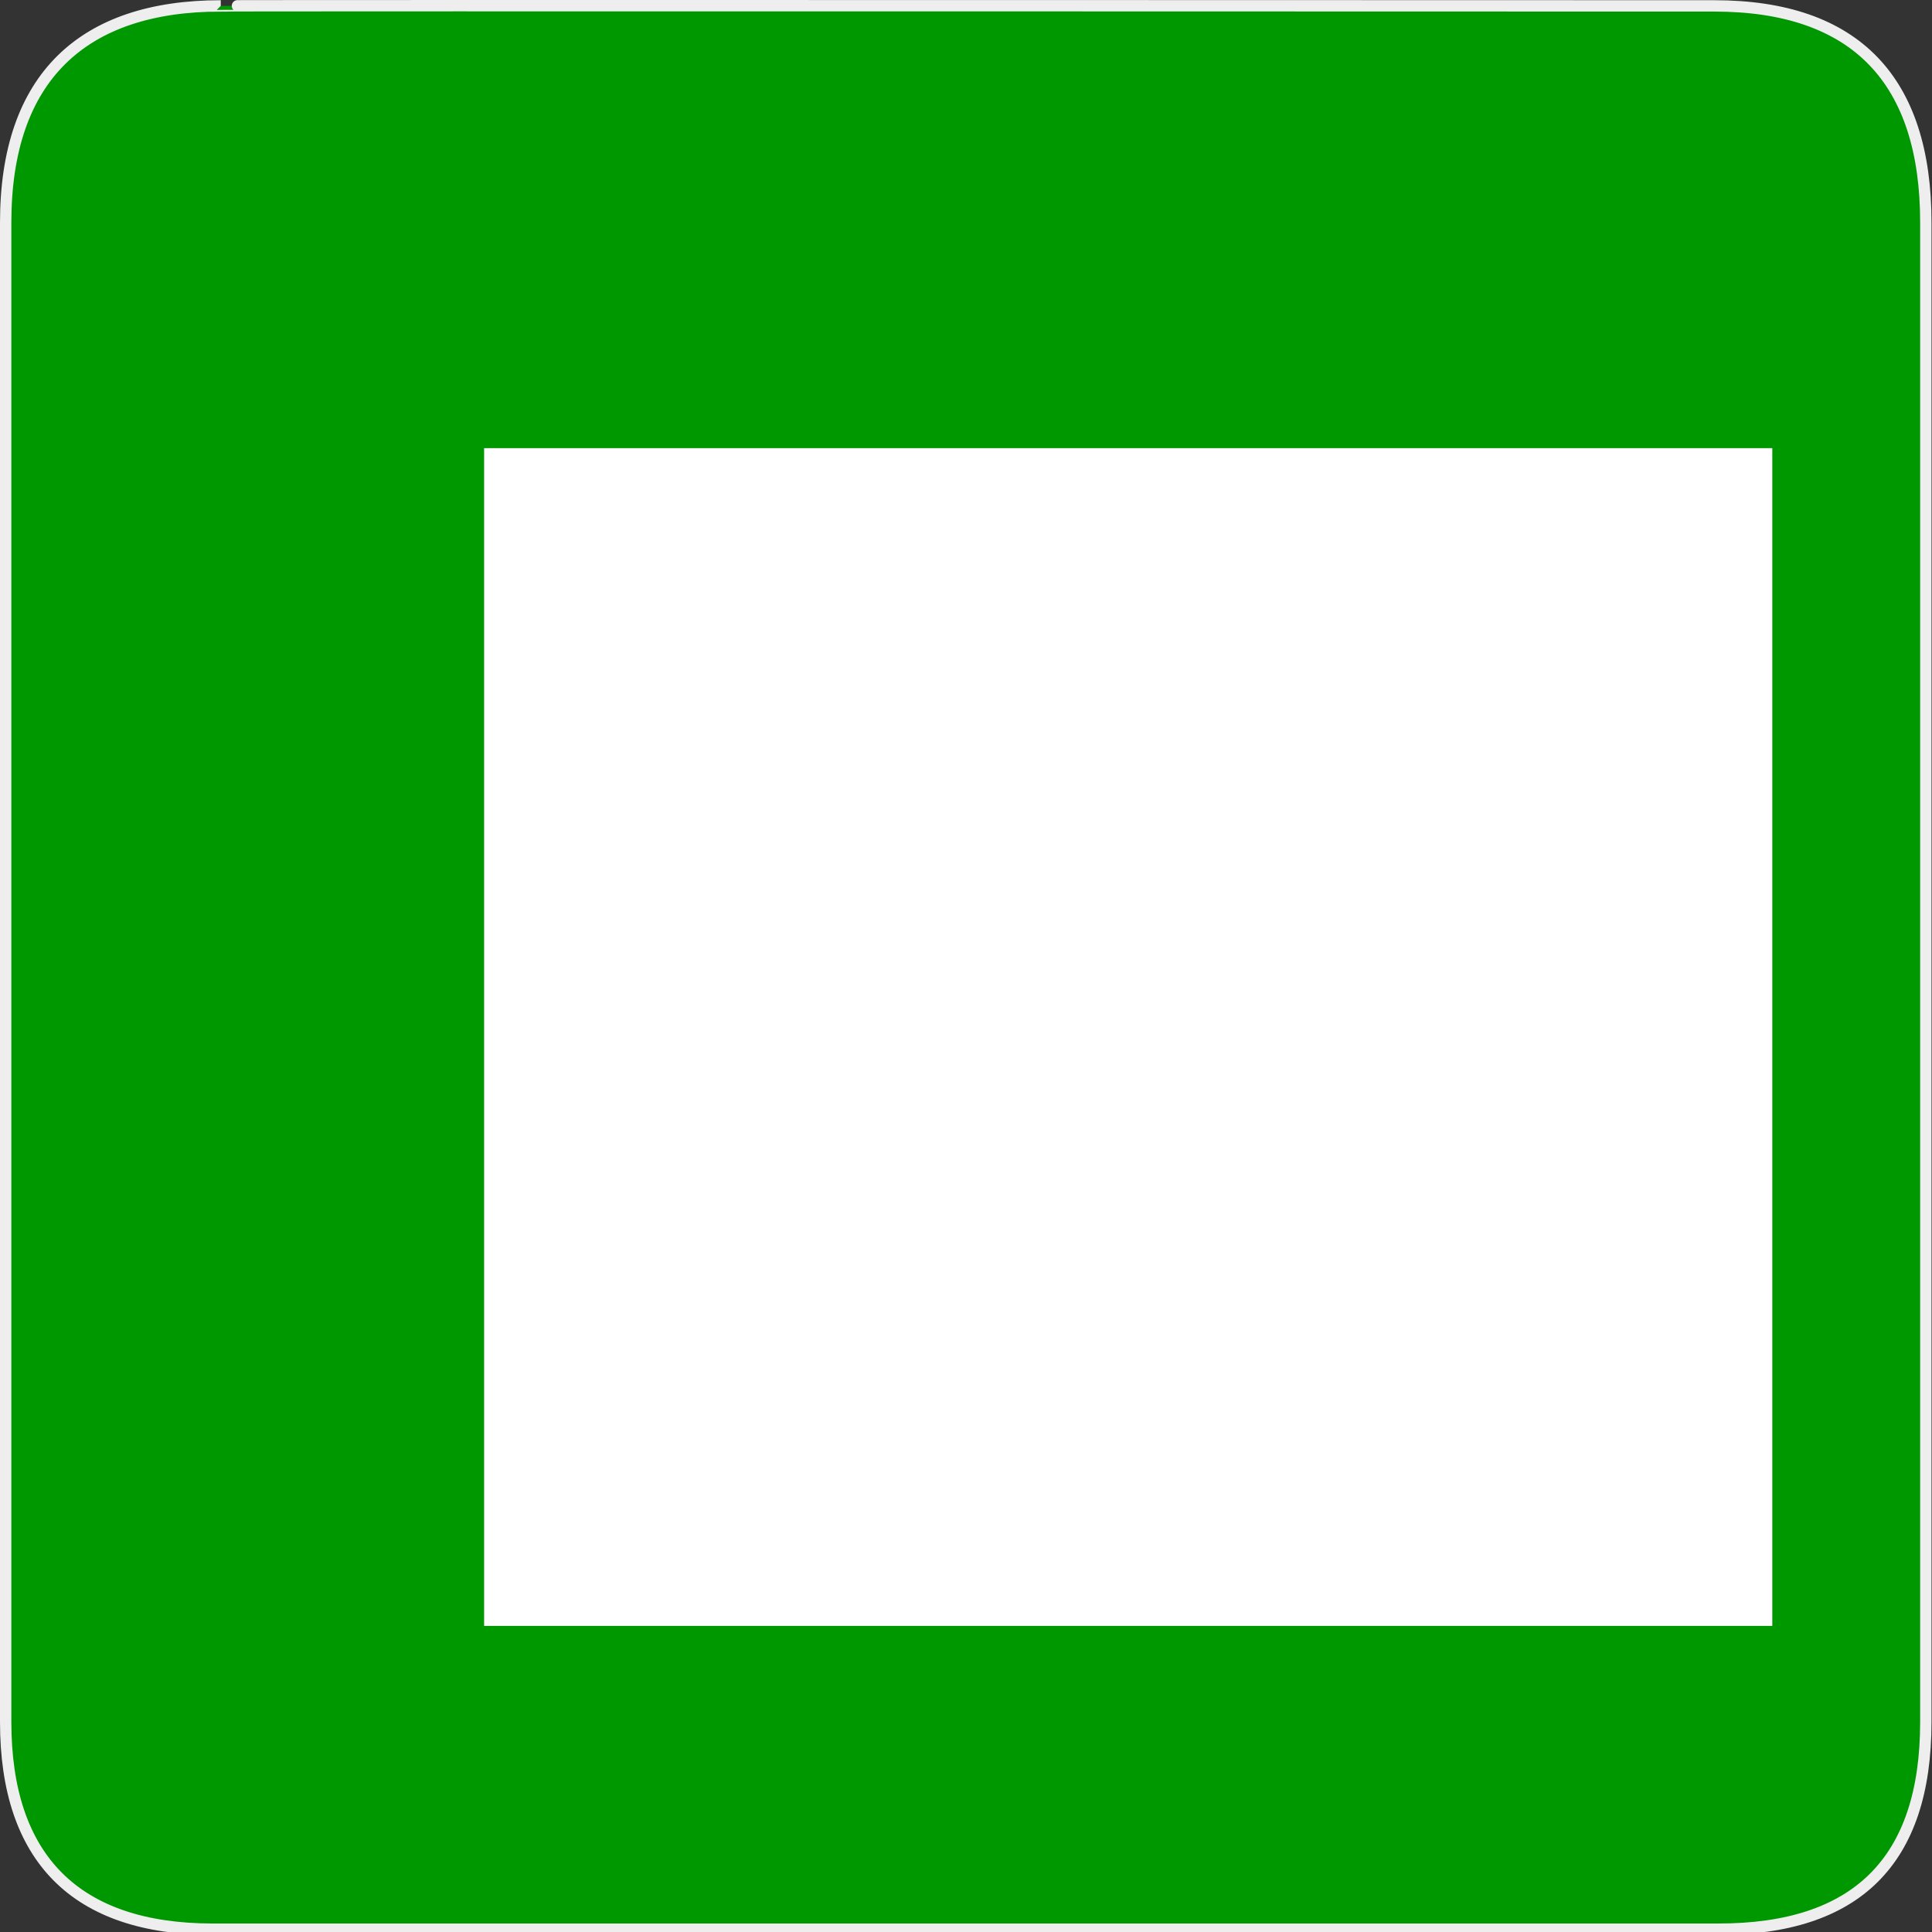 <?xml version="1.0" encoding="UTF-8" standalone="no"?>
<!-- Generator: Adobe Illustrator 15.0.0, SVG Export Plug-In . SVG Version: 6.00 Build 0)  -->

<svg
   xmlns:dc="http://purl.org/dc/elements/1.1/"
   xmlns:cc="http://creativecommons.org/ns#"
   xmlns:rdf="http://www.w3.org/1999/02/22-rdf-syntax-ns#"
   xmlns:svg="http://www.w3.org/2000/svg"
   xmlns="http://www.w3.org/2000/svg"
   xmlns:sodipodi="http://sodipodi.sourceforge.net/DTD/sodipodi-0.dtd"
   xmlns:inkscape="http://www.inkscape.org/namespaces/inkscape"
   version="1.1"
   x="0px"
   y="0px"
   width="580px"
   height="580px"
   viewBox="0 0 580 580"
   enable-background="new 0 0 580 580"
   xml:space="preserve"
   id="svg2"
   inkscape:version="0.48.4 r9939"
   sodipodi:docname="javascript.svg"
   inkscape:export-filename="C:\Users\simon\git\preset-scripting-examples\icons\png\javascript.png"
   inkscape:export-xdpi="7.4369802"
   inkscape:export-ydpi="7.4369802"><rect x="0" y="0" width="580" height="580" fill="#333333" stroke="none"/><defs
   id="defs21">
	

		
		
		
		
	</defs><sodipodi:namedview
   pagecolor="#ffffff"
   bordercolor="#666666"
   borderopacity="1"
   objecttolerance="10"
   gridtolerance="10"
   guidetolerance="10"
   inkscape:pageopacity="0"
   inkscape:pageshadow="2"
   inkscape:window-width="1312"
   inkscape:window-height="862"
   id="namedview19"
   showgrid="false"
   inkscape:zoom="0.81454783"
   inkscape:cx="283.21443"
   inkscape:cy="290"
   inkscape:window-x="208"
   inkscape:window-y="208"
   inkscape:window-maximized="0"
   inkscape:current-layer="svg2" />
<g
   id="Layer_2"
   style="fill:#009800;fill-opacity:1">
	<g
   id="g1327"
   style="fill:#009800;fill-opacity:1">
		<path
   id="path1329"
   fill="#111111"
   stroke="#EEEEEE"
   stroke-width="3.408"
   d="M66.275,1.768    c-41.335,0-64.571,21.371-64.571,65.036v450.123c0,40.844,20.895,62.229,62.192,62.229H515.92    c41.307,0,62.229-20.315,62.229-62.229V66.804c0-42.601-20.923-65.036-63.521-65.036C514.624,1.768,66.133,1.625,66.275,1.768z"
   style="fill:#009800;fill-opacity:1" />
	</g>
</g>
<g
   id="Layer_3">
</g>

<flowRoot
   xml:space="preserve"
   id="flowRoot13"
   style="font-size:300px;font-style:normal;font-weight:bold;line-height:125%;letter-spacing:0px;word-spacing:0px;fill:#ffffff;fill-opacity:1;stroke:none;font-family:Sans;-inkscape-font-specification:Sans Bold"
   transform="translate(52.034,27.19)"><flowRegion
     id="flowRegion15"><rect
       id="rect17"
       width="386.718"
       height="353.57"
       x="93.303"
       y="107.345"
       style="font-size:300px;font-weight:bold;fill:#ffffff;fill-opacity:1;-inkscape-font-specification:Sans Bold" /></flowRegion><flowPara
     id="flowPara19">JS</flowPara></flowRoot></svg>
